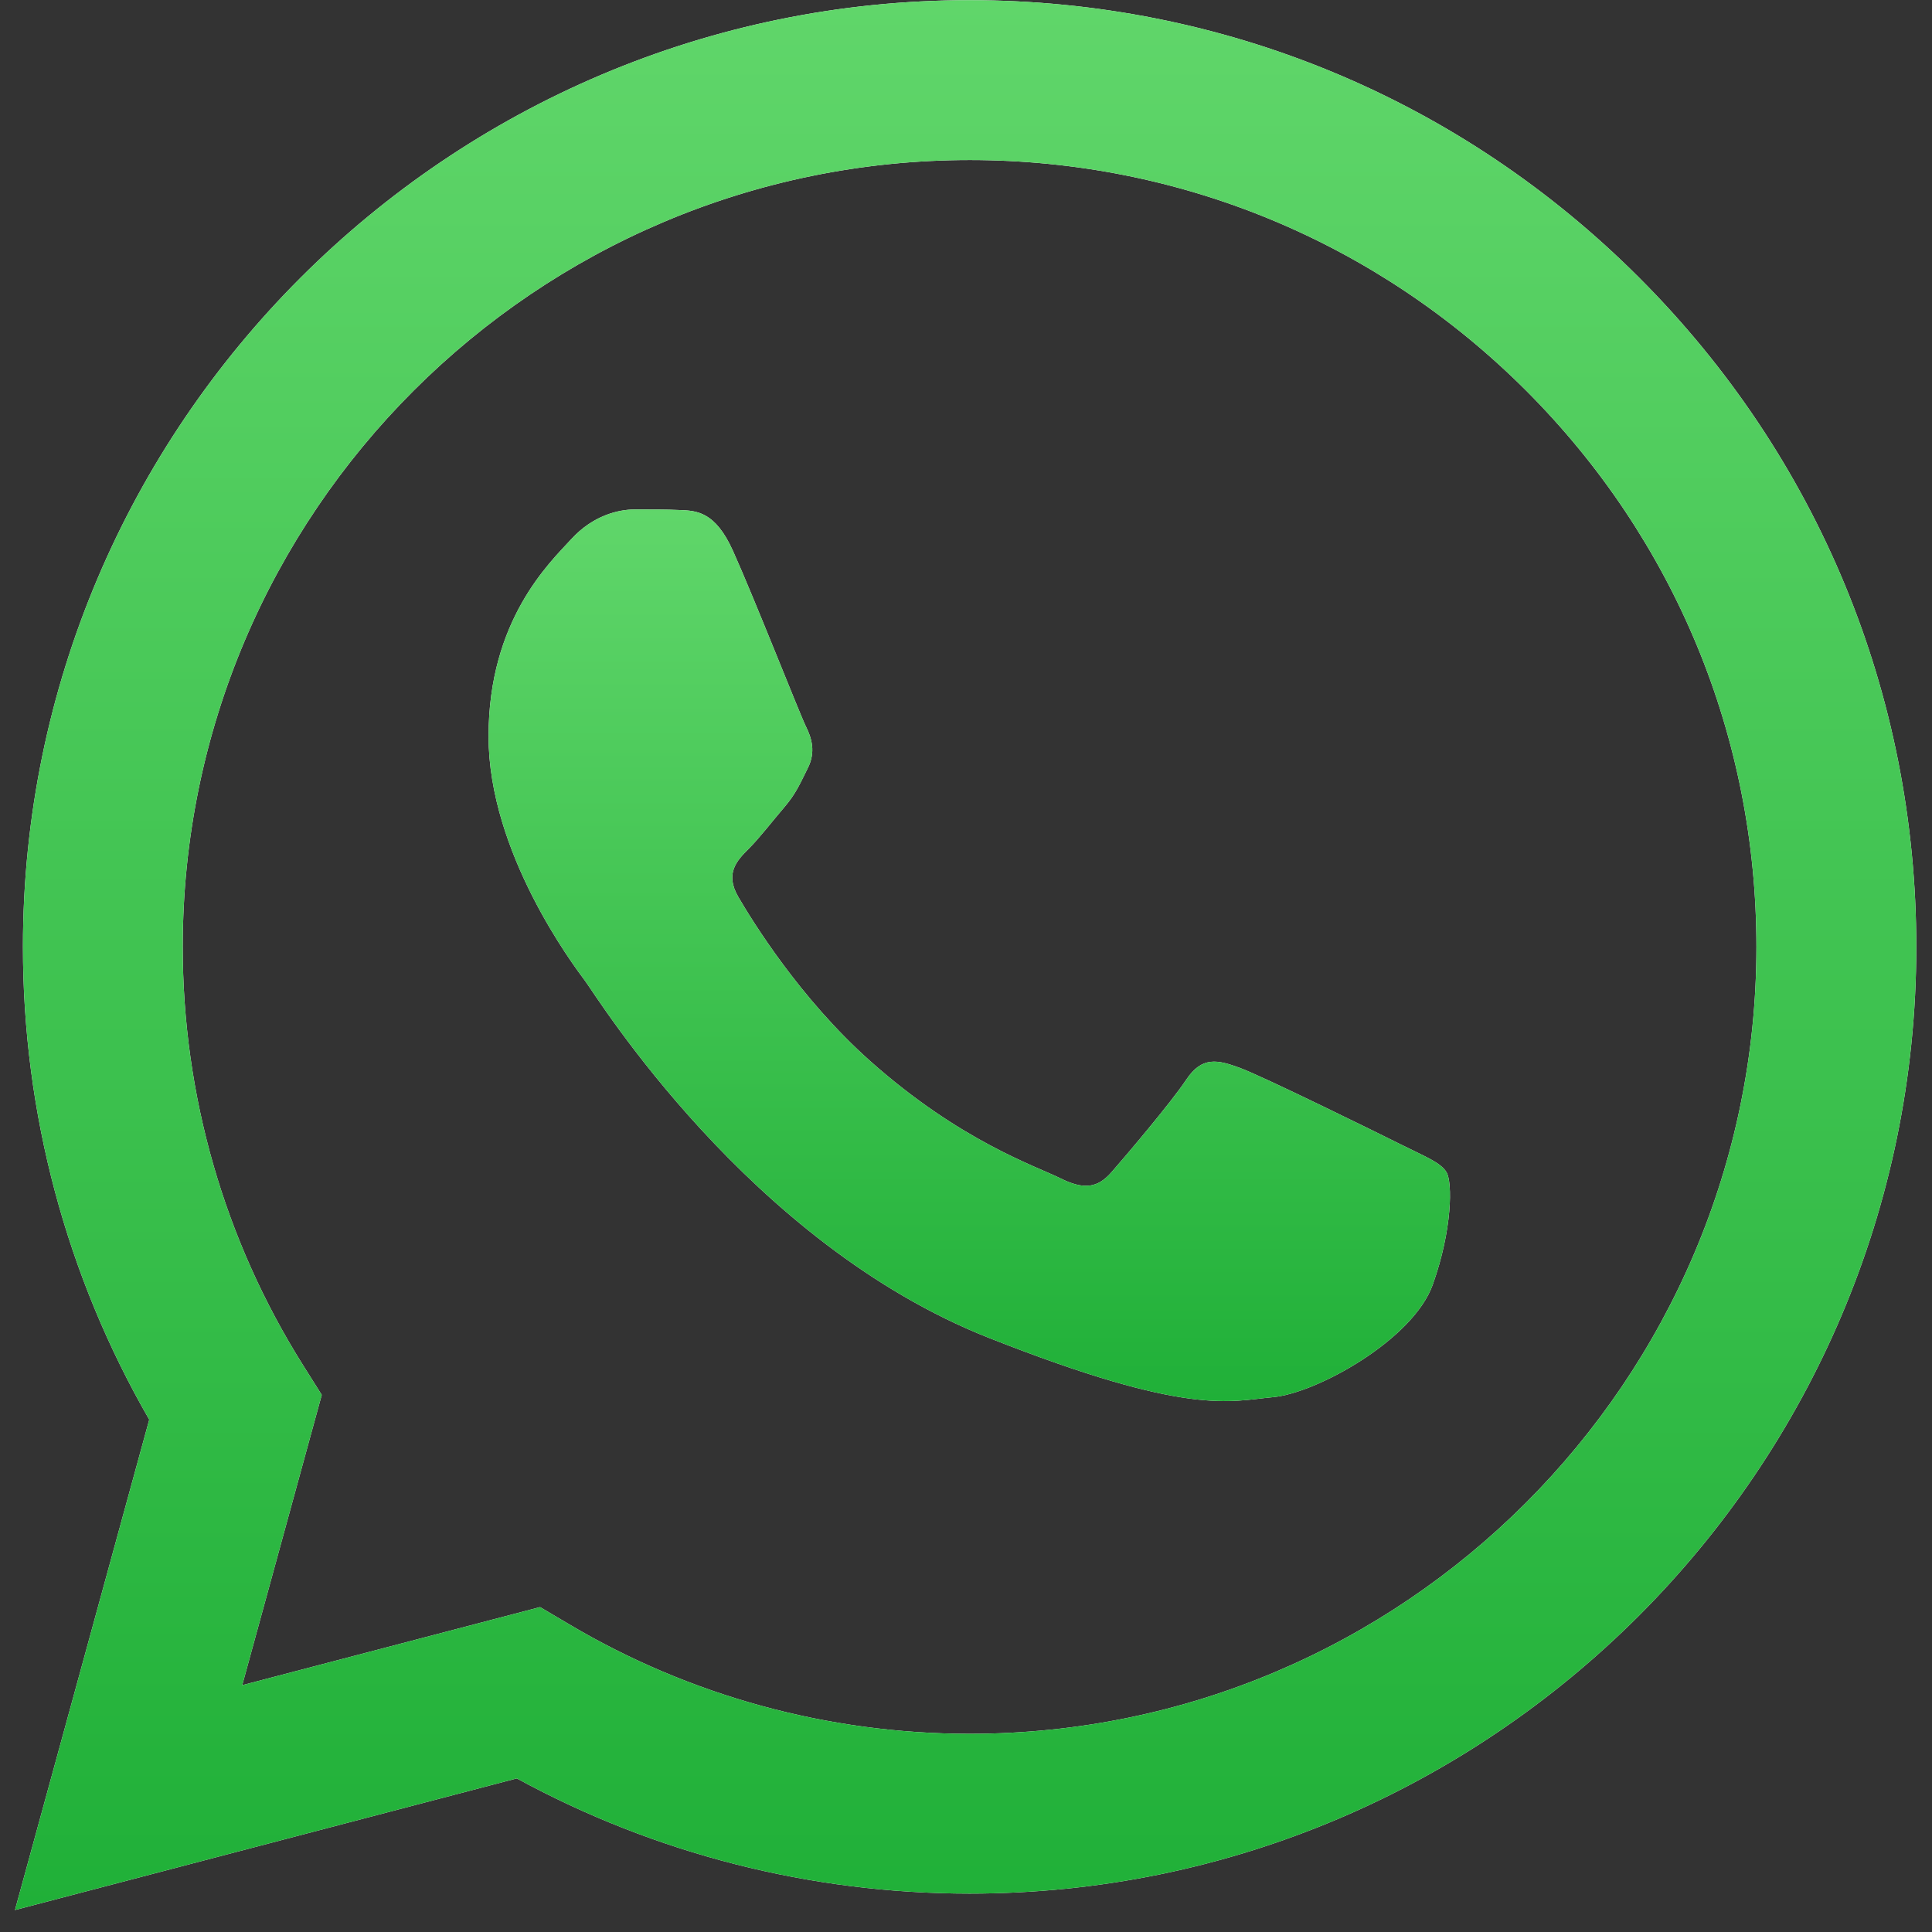 <svg width="24" height="24" viewBox="0 0 24 24" fill="none" xmlns="http://www.w3.org/2000/svg">
<rect x="0" y="0" width="24" height="24" fill="#333333" stroke="none"/>
<path fill-rule="evenodd" clip-rule="evenodd" d="M9.105 6.843C8.885 6.354 8.654 6.344 8.444 6.336C8.273 6.328 8.077 6.329 7.881 6.329C7.685 6.329 7.367 6.402 7.098 6.696C6.828 6.99 6.069 7.701 6.069 9.147C6.069 10.592 7.122 11.989 7.269 12.186C7.416 12.382 9.302 15.443 12.288 16.621C14.77 17.6 15.275 17.405 15.814 17.356C16.353 17.307 17.553 16.645 17.798 15.959C18.043 15.273 18.043 14.685 17.969 14.562C17.896 14.44 17.7 14.366 17.406 14.219C17.112 14.072 15.667 13.361 15.398 13.264C15.129 13.166 14.933 13.117 14.737 13.411C14.541 13.705 13.978 14.366 13.807 14.562C13.635 14.759 13.464 14.783 13.17 14.636C12.876 14.489 11.93 14.179 10.807 13.178C9.933 12.399 9.344 11.437 9.172 11.143C9.001 10.849 9.154 10.69 9.301 10.543C9.433 10.412 9.595 10.2 9.742 10.029C9.889 9.857 9.938 9.735 10.036 9.539C10.134 9.343 10.085 9.171 10.011 9.024C9.938 8.877 9.367 7.424 9.105 6.843Z" fill="white"/>
<path fill-rule="evenodd" clip-rule="evenodd" d="M9.105 6.843C8.885 6.354 8.654 6.344 8.444 6.336C8.273 6.328 8.077 6.329 7.881 6.329C7.685 6.329 7.367 6.402 7.098 6.696C6.828 6.99 6.069 7.701 6.069 9.147C6.069 10.592 7.122 11.989 7.269 12.186C7.416 12.382 9.302 15.443 12.288 16.621C14.77 17.6 15.275 17.405 15.814 17.356C16.353 17.307 17.553 16.645 17.798 15.959C18.043 15.273 18.043 14.685 17.969 14.562C17.896 14.44 17.7 14.366 17.406 14.219C17.112 14.072 15.667 13.361 15.398 13.264C15.129 13.166 14.933 13.117 14.737 13.411C14.541 13.705 13.978 14.366 13.807 14.562C13.635 14.759 13.464 14.783 13.17 14.636C12.876 14.489 11.93 14.179 10.807 13.178C9.933 12.399 9.344 11.437 9.172 11.143C9.001 10.849 9.154 10.69 9.301 10.543C9.433 10.412 9.595 10.2 9.742 10.029C9.889 9.857 9.938 9.735 10.036 9.539C10.134 9.343 10.085 9.171 10.011 9.024C9.938 8.877 9.367 7.424 9.105 6.843Z" fill="url(#paint0_linear_393_11589)"/>
<path d="M20.363 3.45C18.143 1.228 15.19 0.004 12.045 0.002C5.562 0.002 0.287 5.276 0.285 11.758C0.284 13.83 0.825 15.852 1.854 17.635L0.186 23.727L6.42 22.092C8.138 23.029 10.072 23.522 12.04 23.523H12.045H12.045C18.526 23.523 23.802 18.249 23.805 11.767C23.806 8.626 22.584 5.672 20.363 3.45ZM12.045 21.538H12.041C10.287 21.537 8.566 21.066 7.066 20.175L6.709 19.964L3.009 20.934L3.997 17.328L3.764 16.958C2.786 15.403 2.269 13.605 2.27 11.758C2.272 6.371 6.657 1.988 12.048 1.988C14.659 1.989 17.113 3.007 18.959 4.853C20.804 6.7 21.82 9.155 21.819 11.766C21.817 17.154 17.432 21.538 12.045 21.538Z" fill="white"/>
<path d="M20.363 3.45C18.143 1.228 15.19 0.004 12.045 0.002C5.562 0.002 0.287 5.276 0.285 11.758C0.284 13.83 0.825 15.852 1.854 17.635L0.186 23.727L6.42 22.092C8.138 23.029 10.072 23.522 12.04 23.523H12.045H12.045C18.526 23.523 23.802 18.249 23.805 11.767C23.806 8.626 22.584 5.672 20.363 3.45ZM12.045 21.538H12.041C10.287 21.537 8.566 21.066 7.066 20.175L6.709 19.964L3.009 20.934L3.997 17.328L3.764 16.958C2.786 15.403 2.269 13.605 2.27 11.758C2.272 6.371 6.657 1.988 12.048 1.988C14.659 1.989 17.113 3.007 18.959 4.853C20.804 6.7 21.82 9.155 21.819 11.766C21.817 17.154 17.432 21.538 12.045 21.538Z" fill="url(#paint1_linear_393_11589)"/>
<defs>
<linearGradient id="paint0_linear_393_11589" x1="12.04" y1="17.405" x2="12.04" y2="6.329" gradientUnits="userSpaceOnUse">
<stop stop-color="#20B038"/>
<stop offset="1" stop-color="#60D66A"/>
</linearGradient>
<linearGradient id="paint1_linear_393_11589" x1="11.995" y1="23.727" x2="11.995" y2="0.002" gradientUnits="userSpaceOnUse">
<stop stop-color="#20B038"/>
<stop offset="1" stop-color="#60D66A"/>
</linearGradient>
</defs>
</svg>
